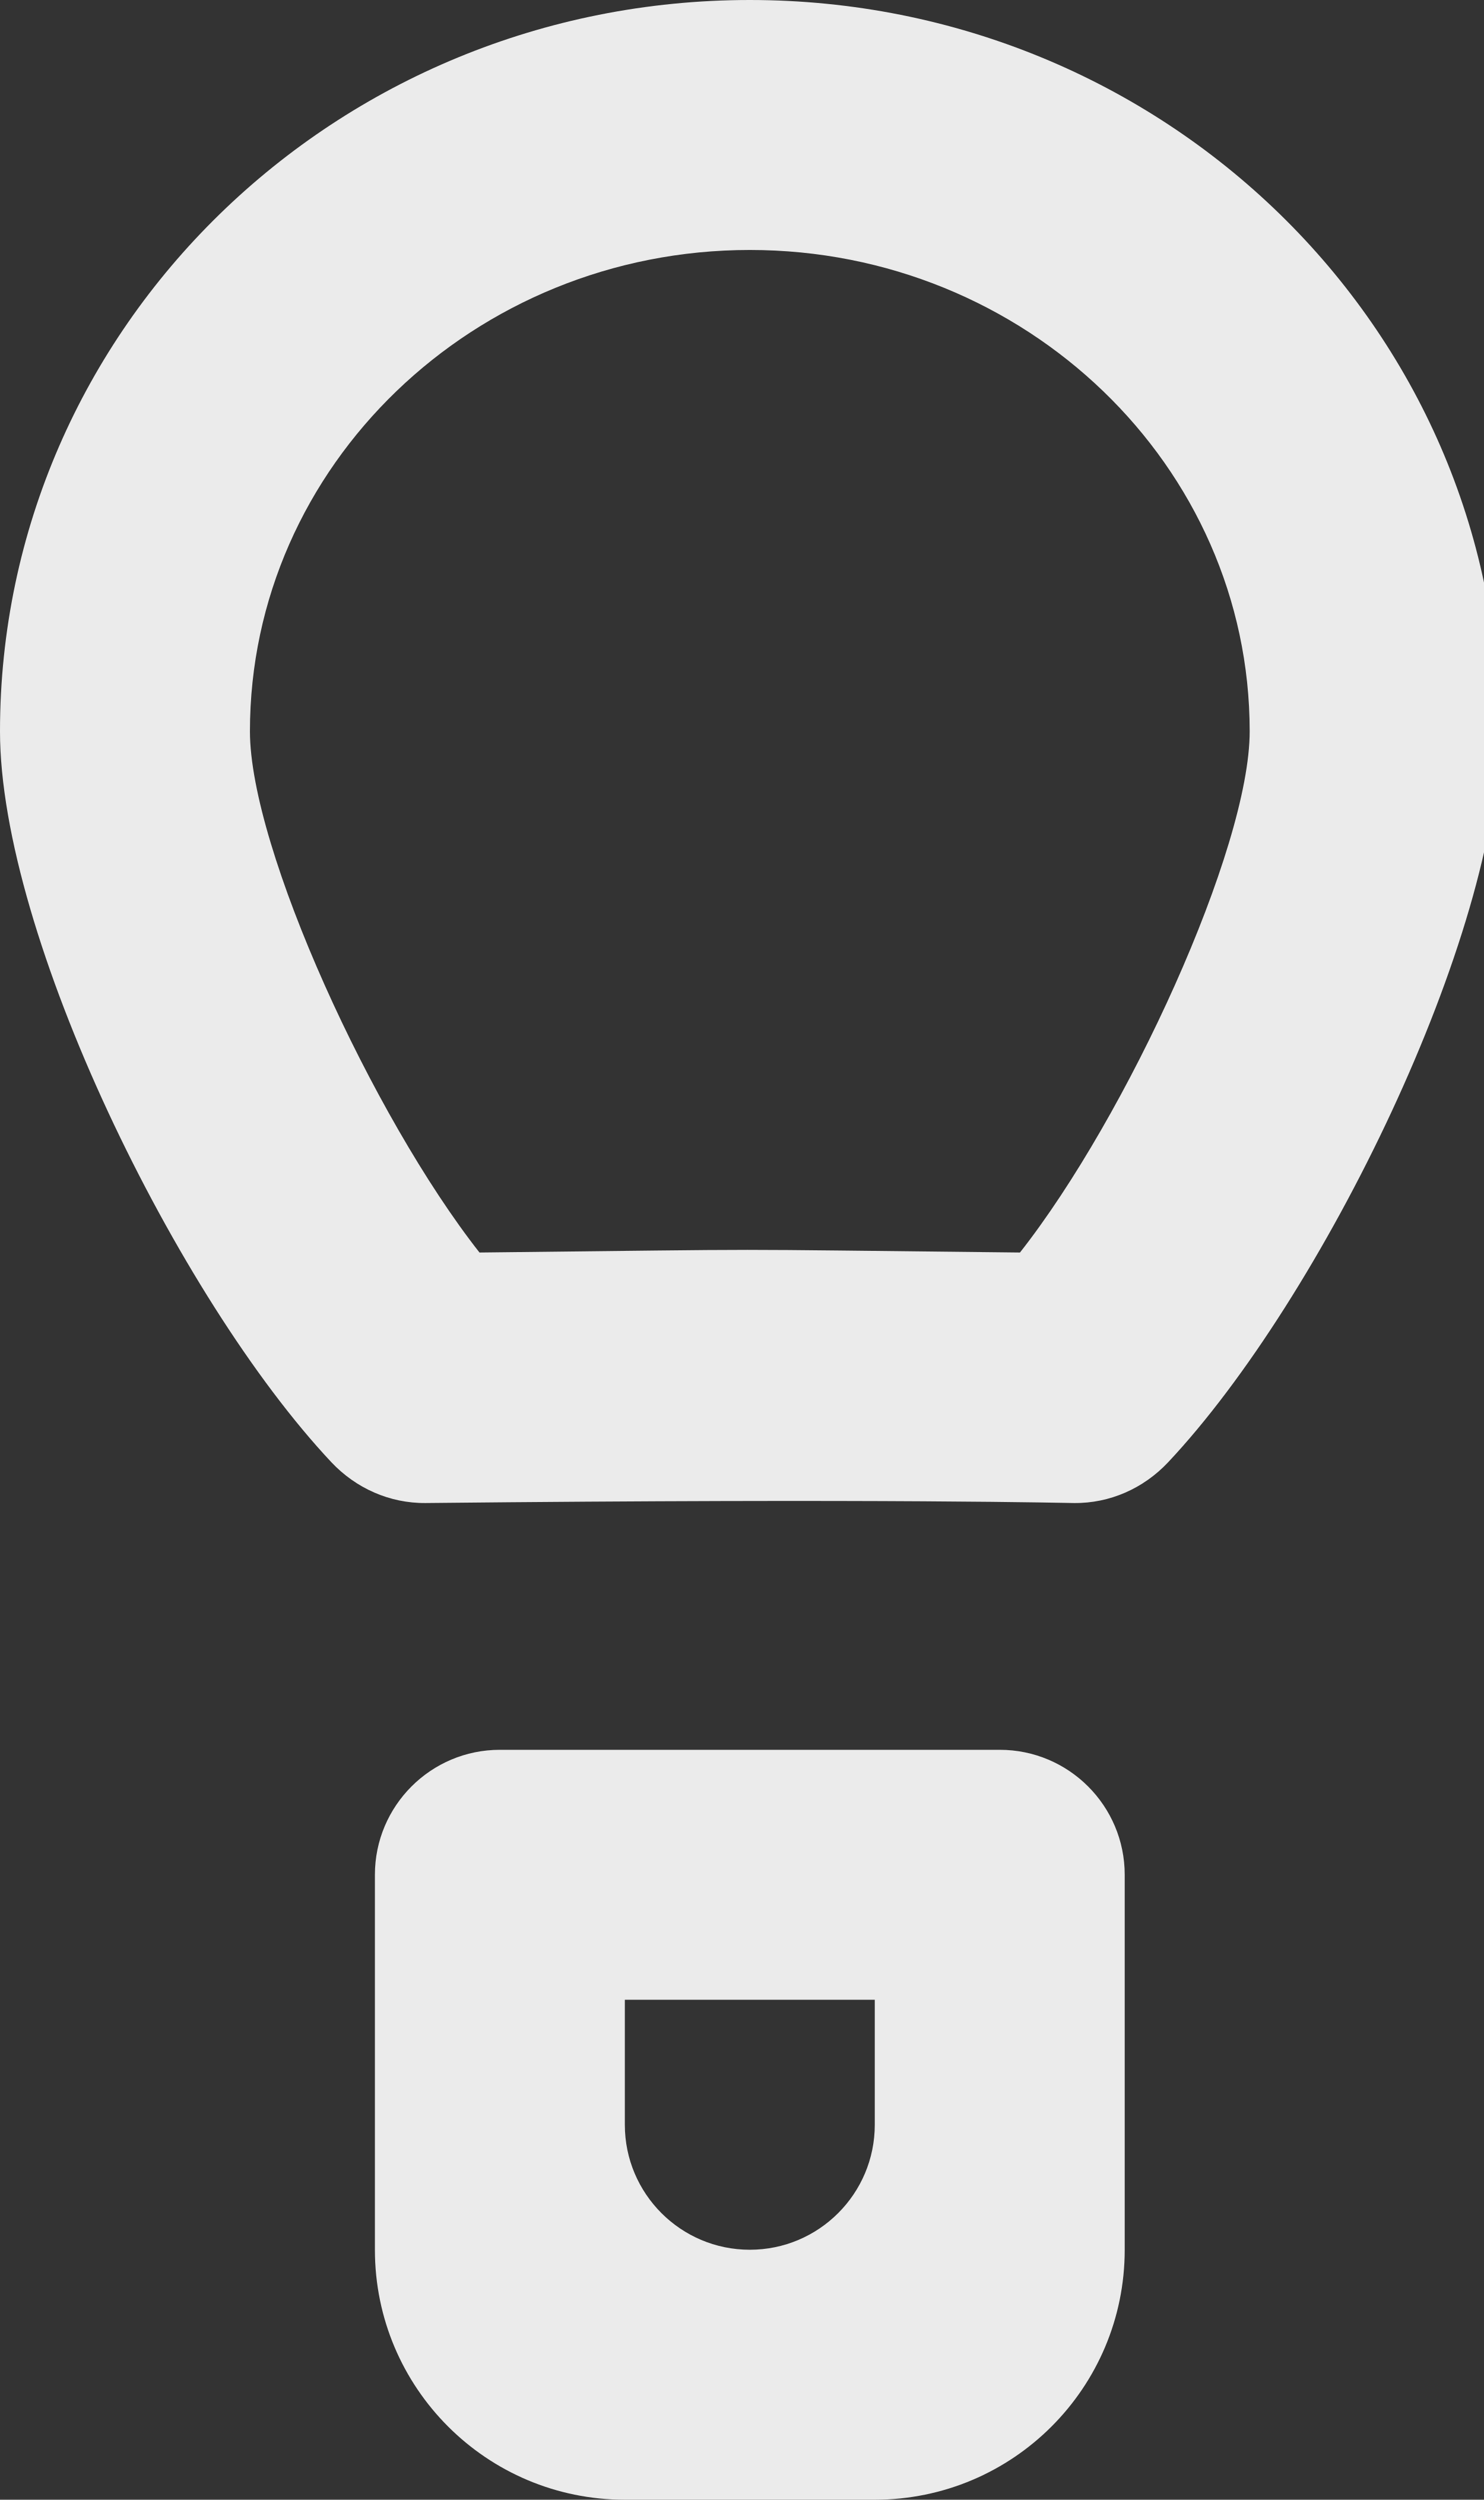 <!-- Generated by IcoMoon.io -->
<svg version="1.1" xmlns="http://www.w3.org/2000/svg" width="19" height="32" viewBox="0 0 19 32">
<rect x="0" y="0" width="19" height="32" fill="#333333" stroke="none"/>
<title>as-hot_air_balloon-2</title>
<path fill="#ebebeb" d="M8 25.6h3.2v1.6c0 0.883-0.717 1.6-1.6 1.6s-1.6-0.717-1.6-1.6v-1.6zM8 32h3.2c1.768 0 3.2-1.432 3.2-3.2v-4.8c0-0.883-0.717-1.6-1.6-1.6h-6.4c-0.883 0-1.6 0.717-1.6 1.6v4.8c0 1.768 1.432 3.2 3.2 3.2zM13.059 16.034c-4.288-0.045-2.71-0.045-6.92 0-1.37-1.744-2.939-5.17-2.939-6.672 0-3.397 2.87-6.162 6.4-6.162s6.4 2.765 6.4 6.162c0 1.502-1.57 4.928-2.941 6.672zM9.6 0c-5.302 0-9.6 4.192-9.6 9.362 0 2.608 2.272 7.259 4.243 9.357 0.315 0.334 0.747 0.526 1.206 0.522 5.93-0.061 8.312 0.002 8.301 0 0.459 0.005 0.891-0.187 1.206-0.522 1.971-2.098 4.243-6.749 4.243-9.357 0-5.17-4.298-9.362-9.6-9.362z"></path>
</svg>
